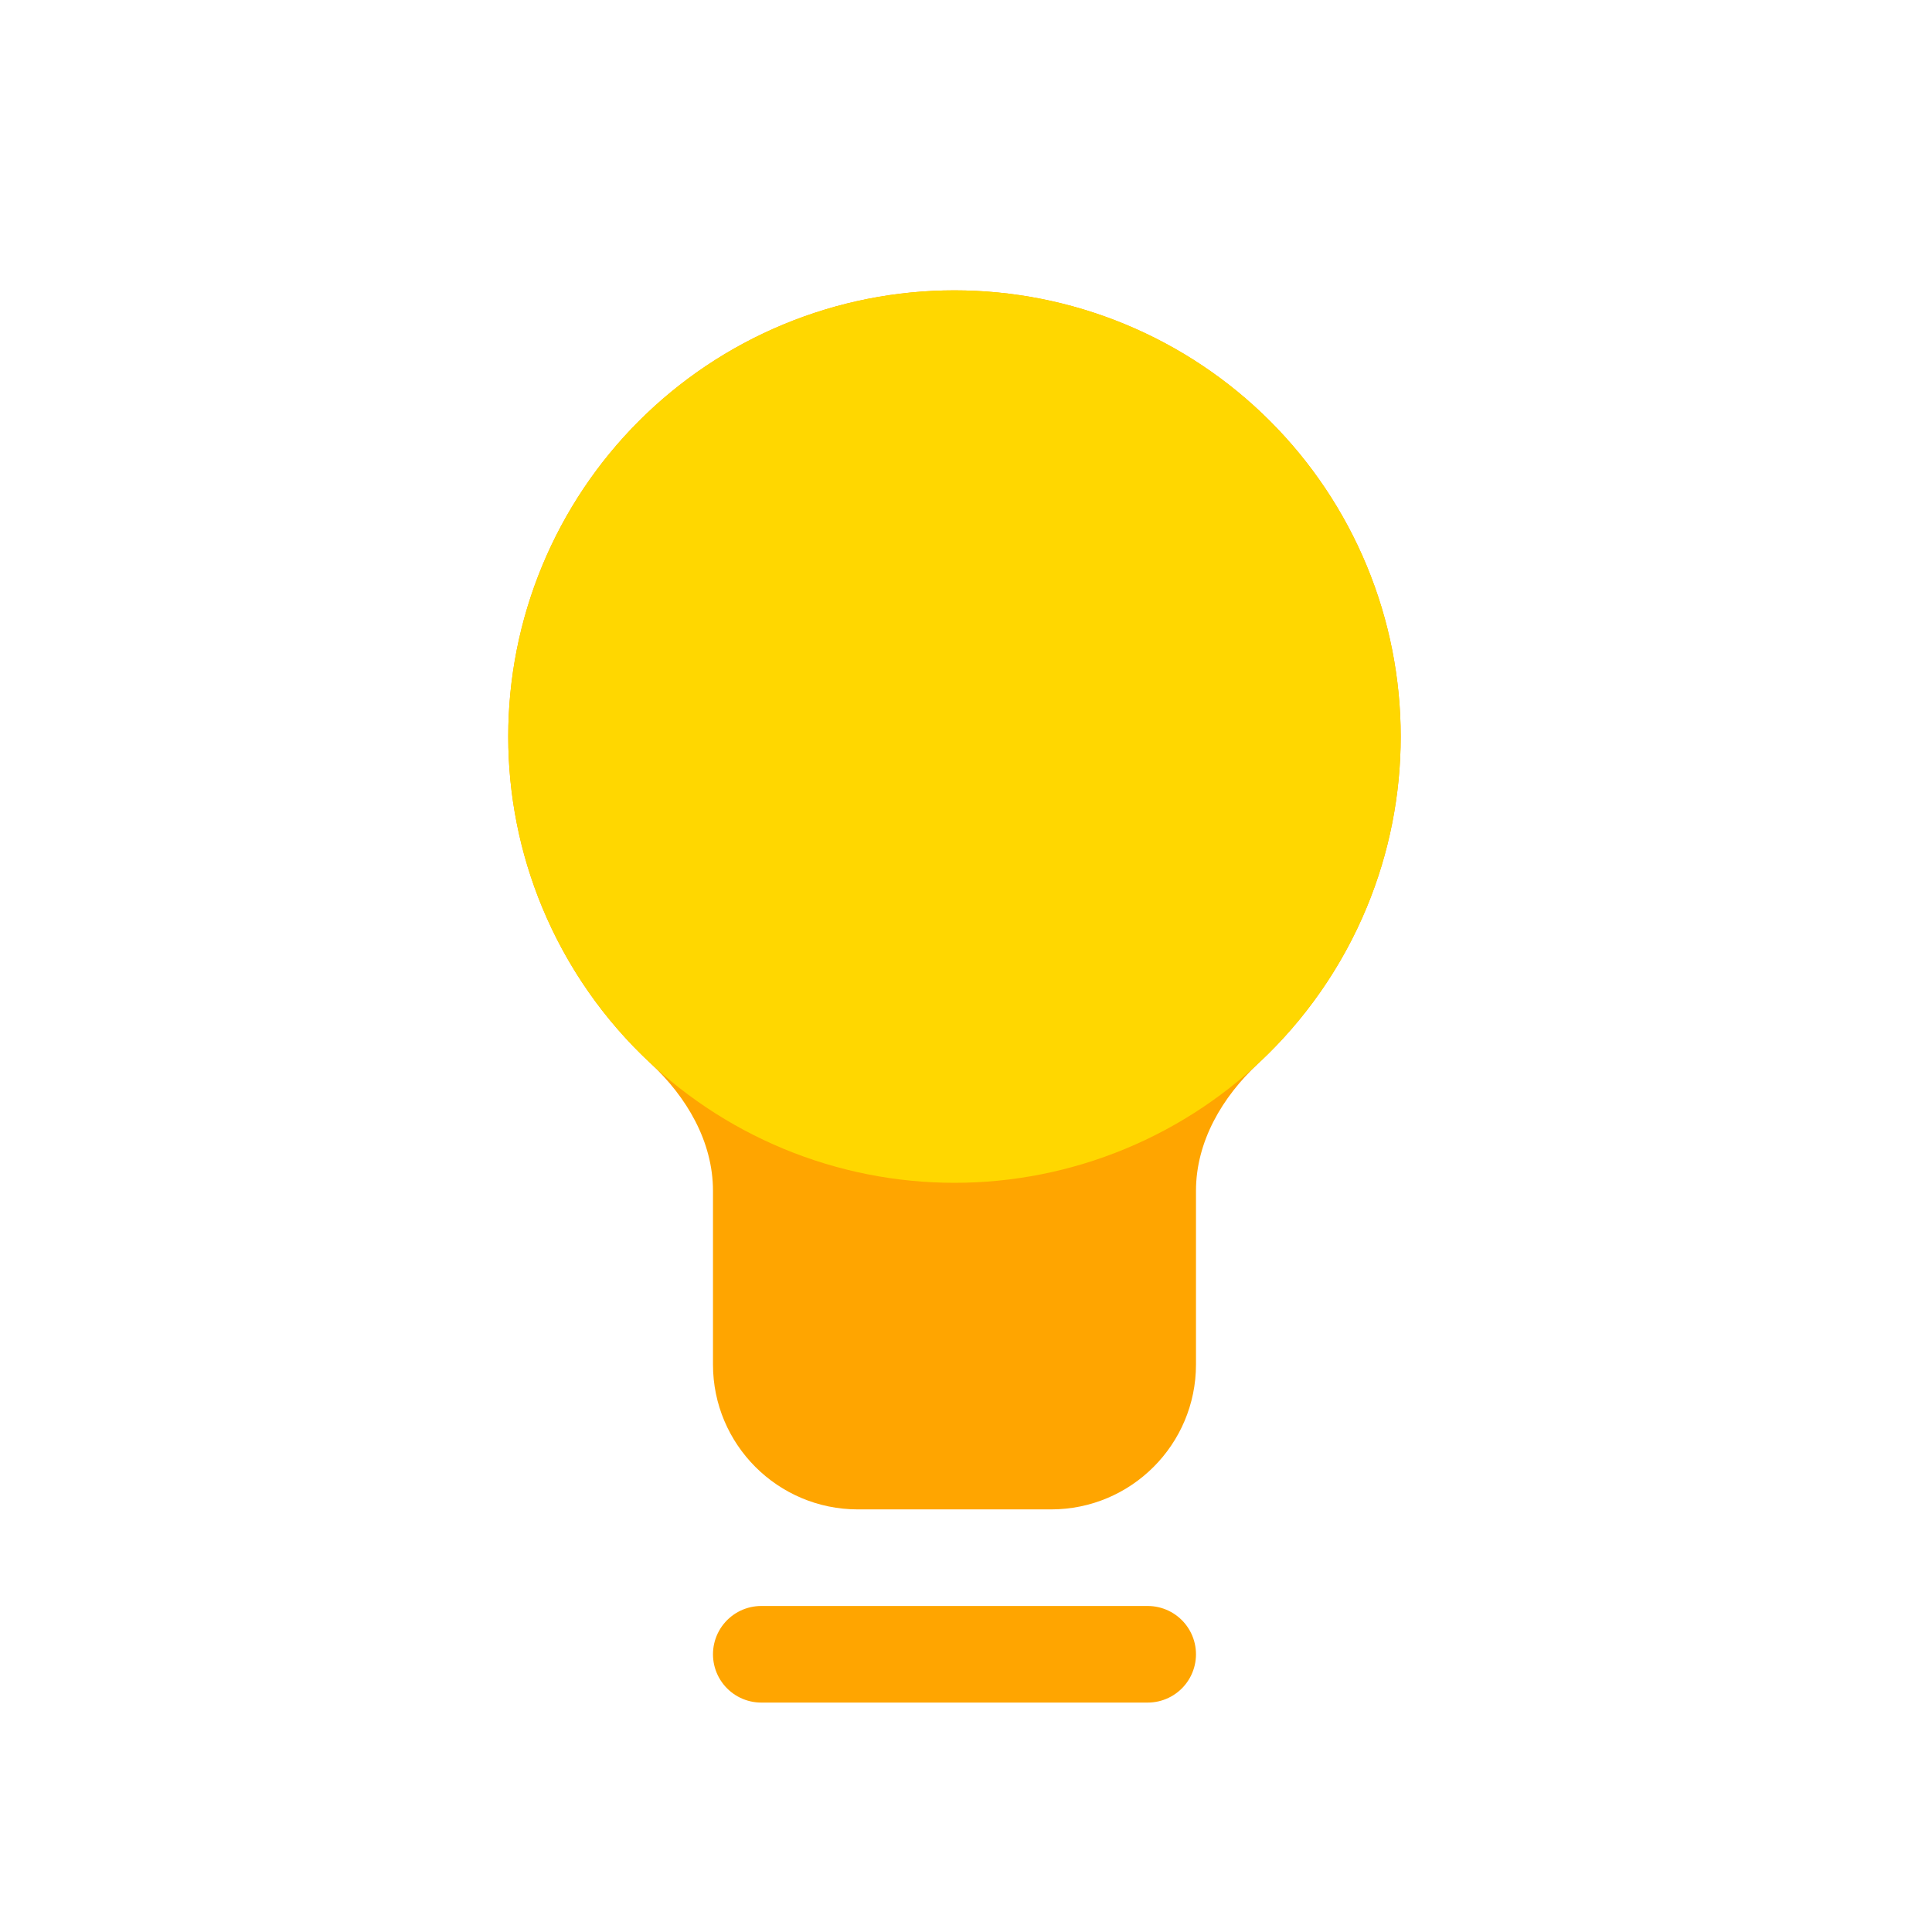 <svg viewBox="0 0 80 80" fill="none">
  <path fill-rule="evenodd" clip-rule="evenodd" d="M46.594 13.429C42.066 11.554 36.979 11.554 32.451 13.429C27.924 15.304 24.327 18.901 22.451 23.429C20.576 27.956 20.576 33.044 22.451 37.571C23.477 40.046 25.016 42.243 26.941 44.033C28.436 45.422 29.523 47.272 29.523 49.312V56.501C29.523 59.815 32.21 62.501 35.523 62.501L43.523 62.501C46.837 62.501 49.523 59.815 49.523 56.501V49.311C49.523 47.27 50.611 45.421 52.105 44.032C54.029 42.242 55.569 40.045 56.594 37.571C58.469 33.044 58.469 27.956 56.594 23.429C54.718 18.901 51.121 15.304 46.594 13.429Z" fill="#FFA500" class="fill-orange" />
  <path d="M47.523 68.5H31.523" stroke="#FFA500" stroke-width="4" stroke-linecap="round" stroke-linejoin="round" class="stroke-orange" />
  <path fill-rule="evenodd" clip-rule="evenodd" d="M46.594 13.429C42.066 11.554 36.979 11.554 32.451 13.429C27.924 15.304 24.327 18.901 22.451 23.429C20.576 27.956 20.576 33.044 22.451 37.571C24.327 42.099 27.924 45.696 32.451 47.571C36.979 49.447 42.066 49.447 46.594 47.571C51.121 45.696 54.718 42.099 56.594 37.571C58.469 33.044 58.469 27.956 56.594 23.429C54.718 18.901 51.121 15.304 46.594 13.429Z" fill="#FFD700" class="fill-yellow" />
</svg>